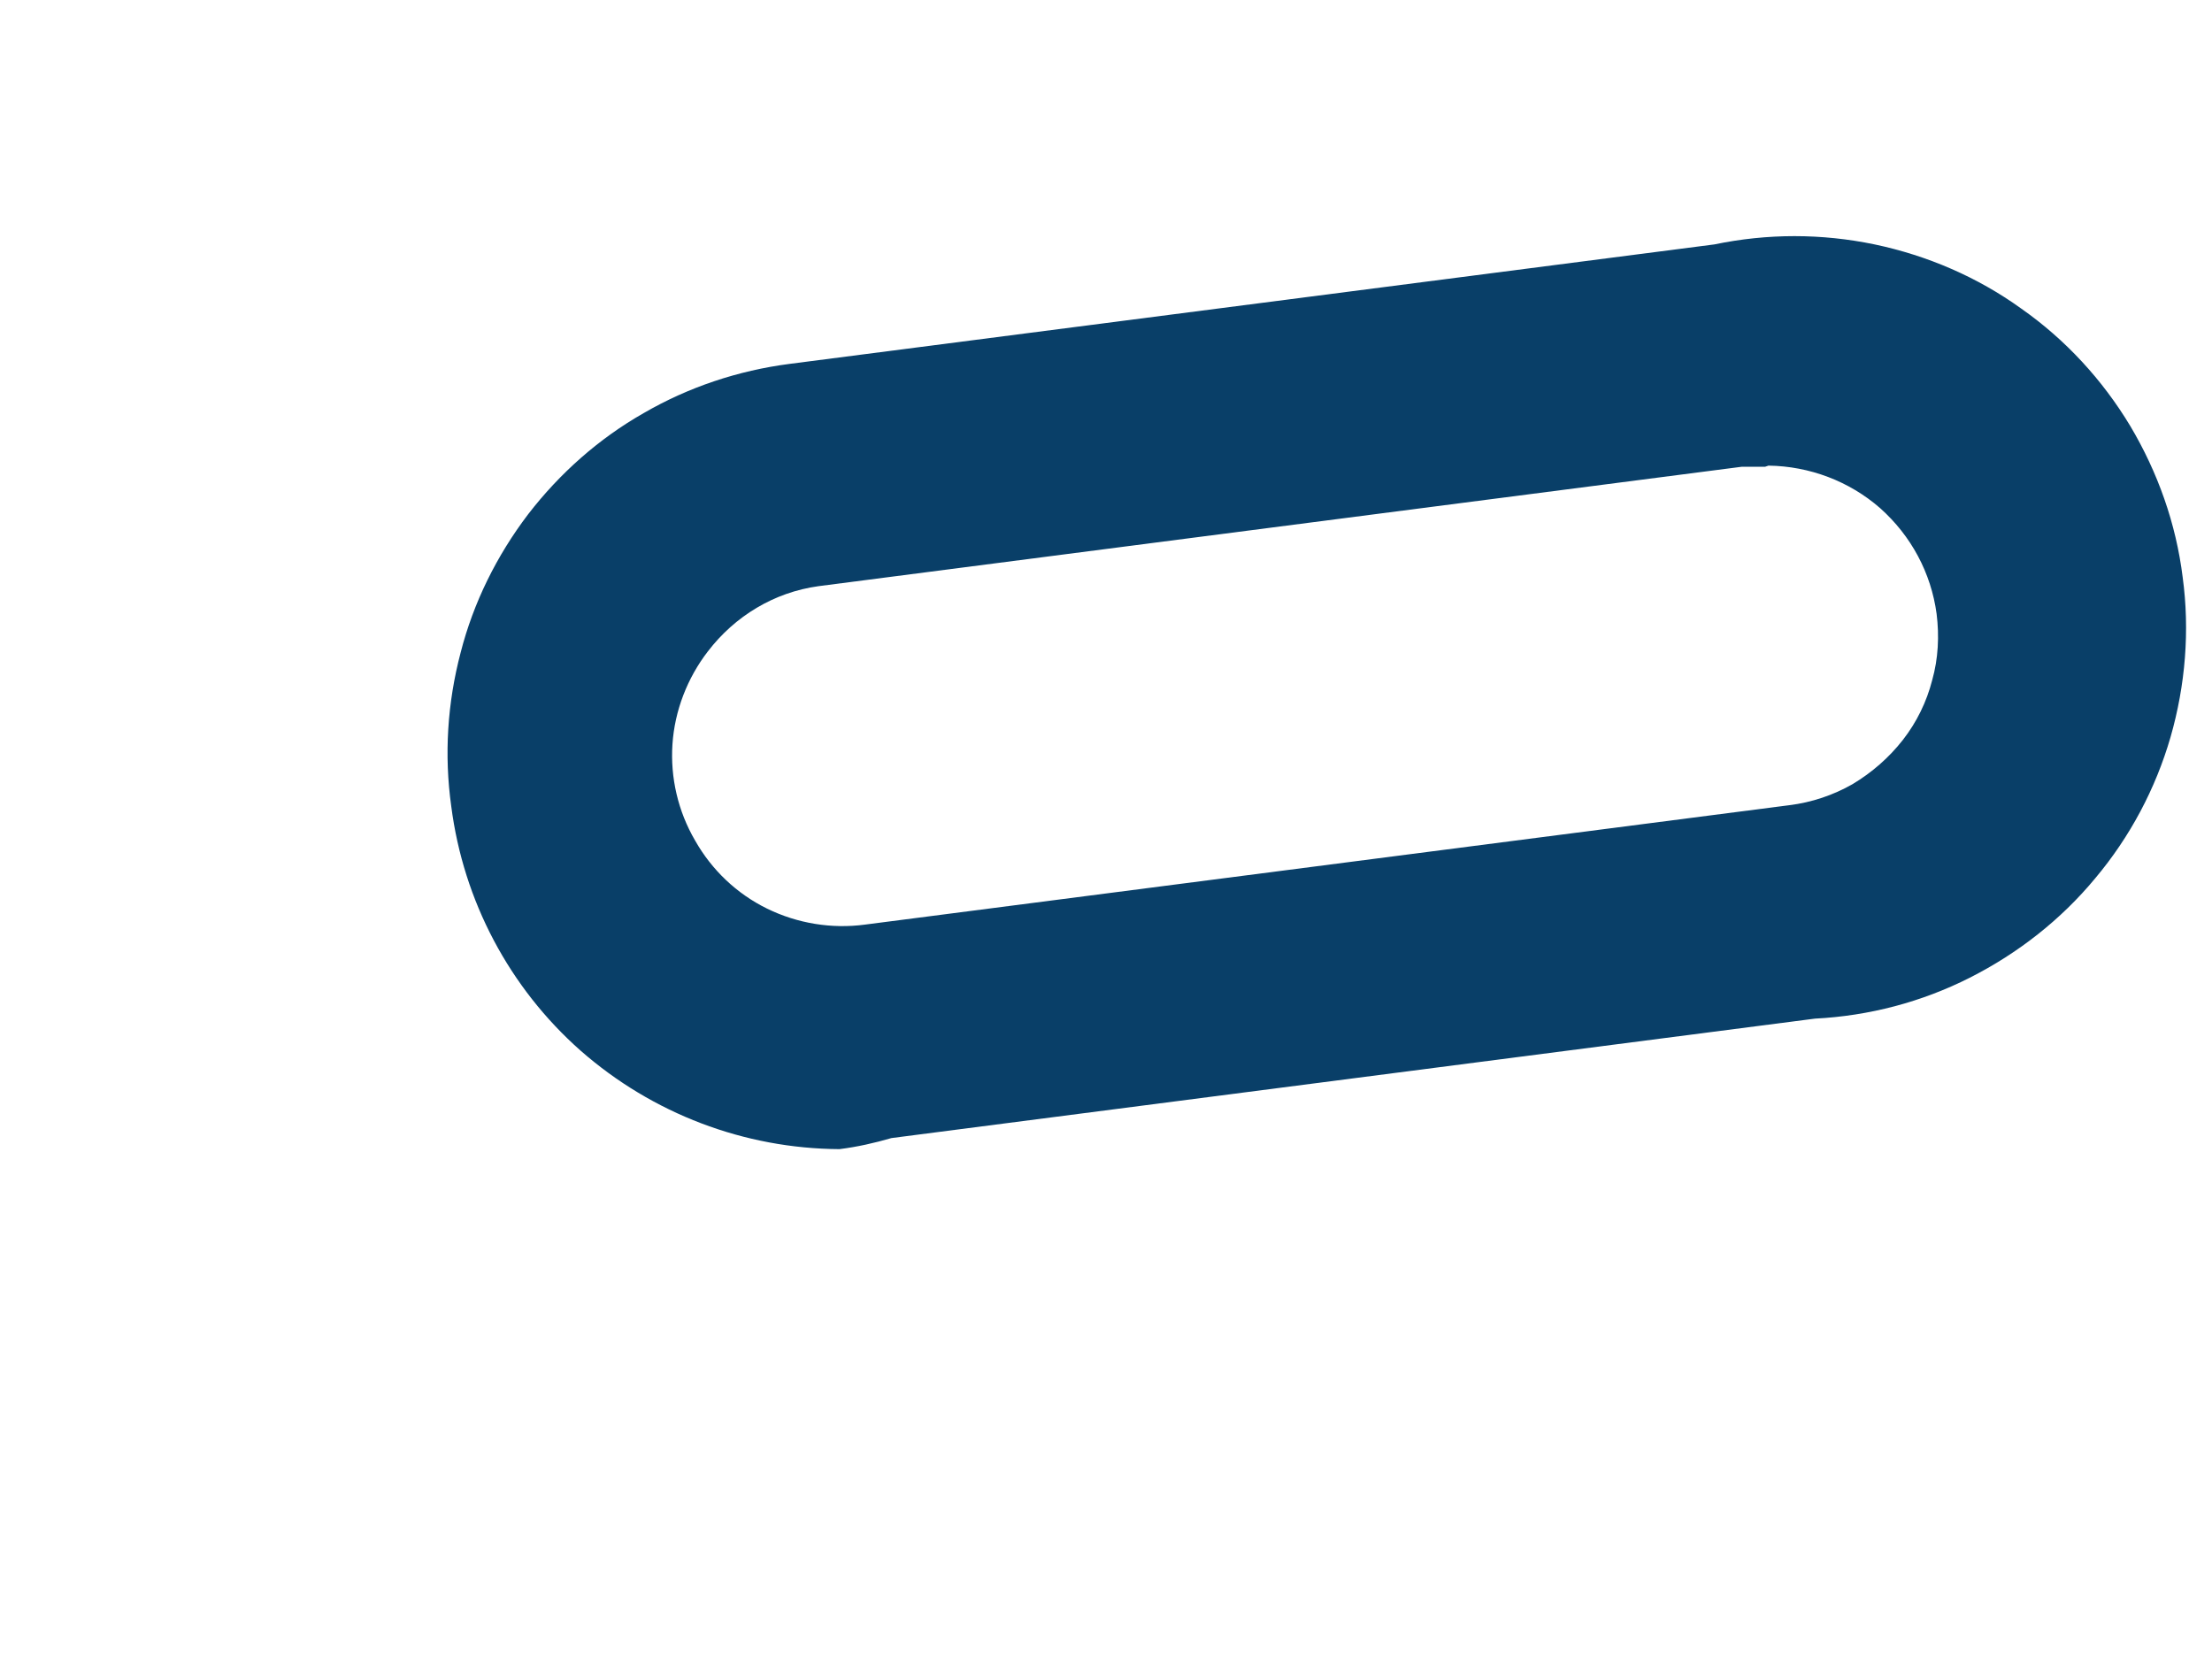 <svg width="4" height="3" viewBox="0 0 4 3" fill="none" xmlns="http://www.w3.org/2000/svg">
<path d="M1.518 2.078C1.346 2.077 1.18 2.014 1.05 1.9C0.921 1.786 0.838 1.629 0.816 1.458C0.803 1.365 0.809 1.271 0.833 1.18C0.856 1.09 0.898 1.005 0.955 0.93C1.012 0.856 1.083 0.793 1.164 0.747C1.245 0.7 1.335 0.67 1.428 0.658L3.1 0.442C3.196 0.422 3.294 0.422 3.39 0.442C3.485 0.462 3.576 0.501 3.655 0.558C3.735 0.614 3.802 0.687 3.852 0.77C3.902 0.854 3.935 0.947 3.947 1.044C3.96 1.14 3.952 1.239 3.925 1.333C3.898 1.426 3.852 1.513 3.789 1.588C3.727 1.663 3.649 1.724 3.562 1.768C3.475 1.812 3.38 1.837 3.282 1.842L1.612 2.058C1.581 2.067 1.55 2.074 1.518 2.078ZM3.192 0.844H3.15L1.48 1.06C1.4 1.071 1.329 1.114 1.28 1.178C1.243 1.226 1.22 1.285 1.216 1.346C1.212 1.406 1.226 1.467 1.257 1.52C1.287 1.573 1.332 1.616 1.387 1.643C1.442 1.67 1.504 1.68 1.564 1.672L3.236 1.456C3.276 1.451 3.315 1.438 3.35 1.418C3.385 1.397 3.416 1.37 3.441 1.338C3.466 1.306 3.484 1.269 3.494 1.23C3.505 1.191 3.507 1.15 3.502 1.11C3.492 1.036 3.456 0.969 3.4 0.919C3.344 0.87 3.272 0.843 3.198 0.842L3.192 0.844Z" fill="#093F68"/>
</svg>
